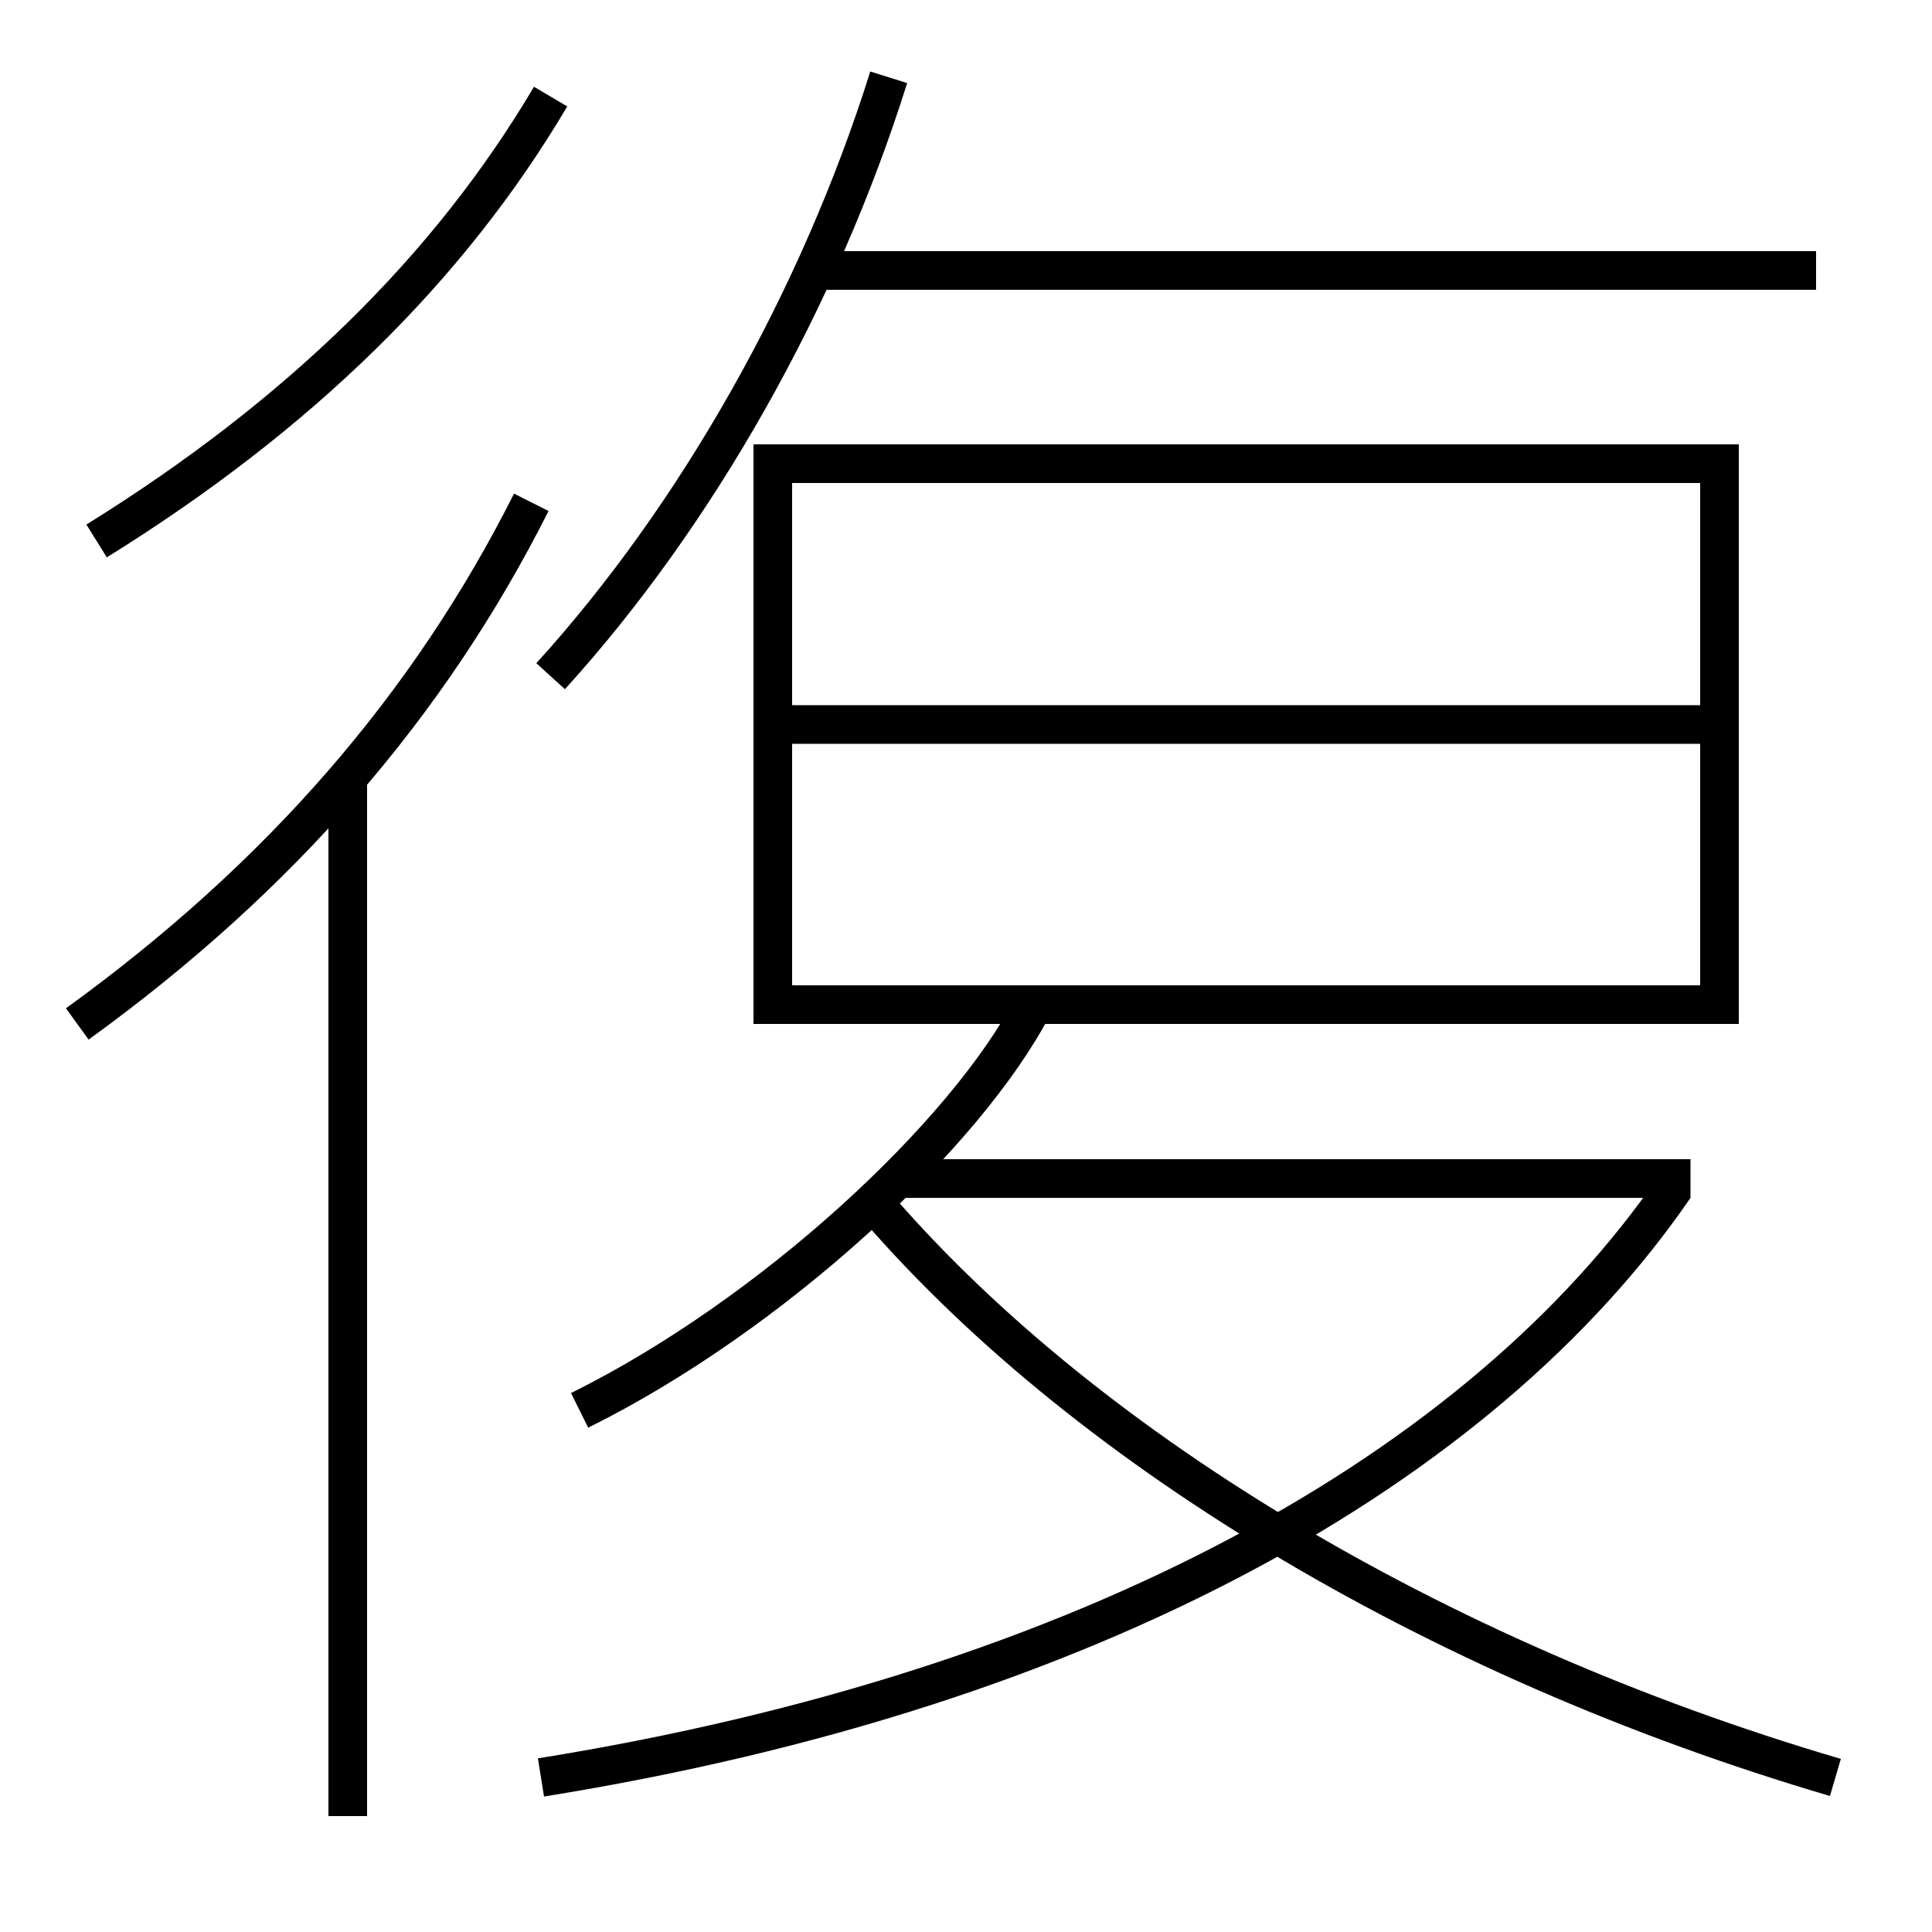 <?xml version='1.0' encoding='utf-8'?>
<svg xmlns="http://www.w3.org/2000/svg" height="100px" version="1.0" viewBox="0 0 100 100" width="100px" x="0px" y="0px">
<line fill="none" stroke="#000000" stroke-width="2" x1="18" x2="18" y1="94" y2="40" /><line fill="none" stroke="#000000" stroke-width="2" x1="94" x2="42" y1="14" y2="14" /><line fill="none" stroke="#000000" stroke-width="2" x1="41" x2="88" y1="37.5" y2="37.5" /><line fill="none" stroke="#000000" stroke-width="2" x1="46.5" x2="87.5" y1="61" y2="61" /><polyline fill="none" points="41,52 89,52 89,24 40,24 40,53" stroke="#000000" stroke-width="2" /><path d="M27.5,26 c-5.266,10.459 -12.938,19.355 -23.5,27" fill="none" stroke="#000000" stroke-width="2" /><path d="M28.5,5 c-5.256,8.887 -13.006,16.485 -23.5,23" fill="none" stroke="#000000" stroke-width="2" /><path d="M28.5,35 c7.559,-8.317 13.897,-19.521 17.5,-31" fill="none" stroke="#000000" stroke-width="2" /><path d="M30,73 c9.915,-4.911 19.99,-14.234 23.5,-21" fill="none" stroke="#000000" stroke-width="2" /><path d="M86.677,61.434 c-9.962,14.512 -30.242,25.998 -58.677,30.566" fill="none" stroke="#000000" stroke-width="2" /><path d="M95,92 c-20.959,-6.163 -39.243,-17.306 -50,-30" fill="none" stroke="#000000" stroke-width="2" /></svg>
